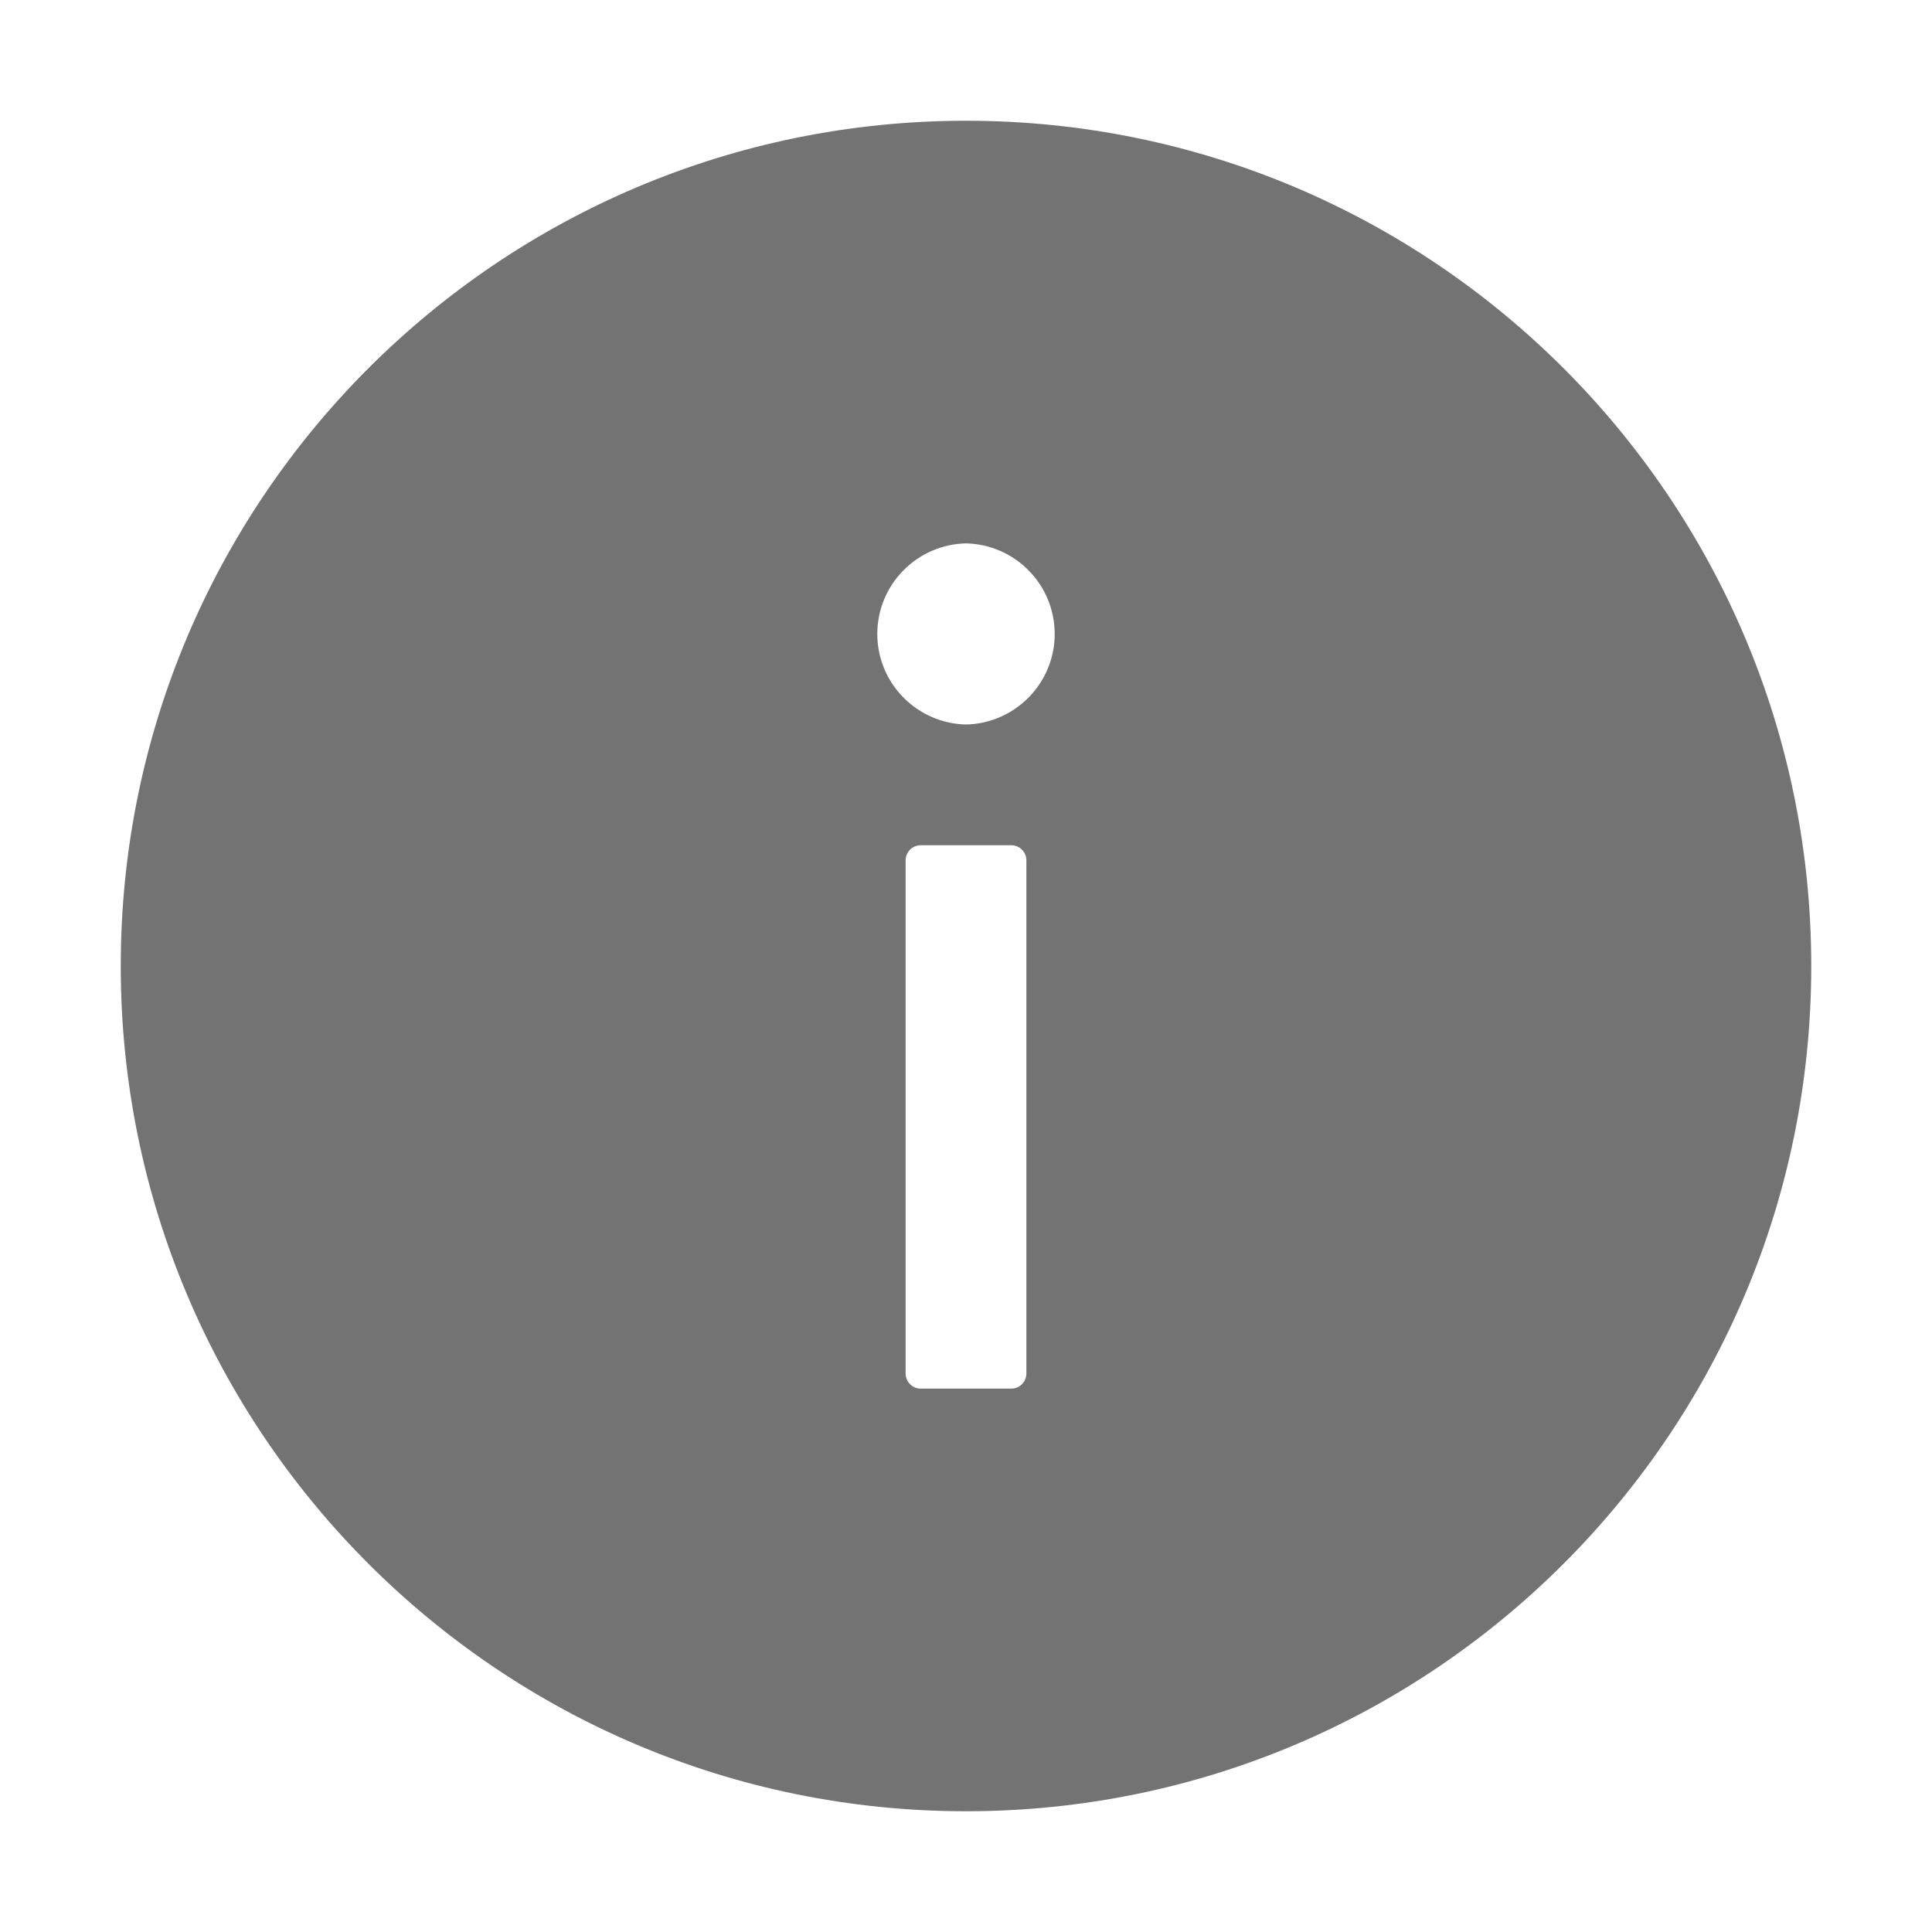 <svg width="12" height="12" viewBox="0 0 12 12" fill="none" xmlns="http://www.w3.org/2000/svg">
<path d="M6 0.75C3.101 0.75 0.75 3.101 0.75 6C0.75 8.899 3.101 11.25 6 11.25C8.899 11.25 11.25 8.899 11.25 6C11.25 3.101 8.899 0.75 6 0.75ZM6.375 8.531C6.375 8.583 6.333 8.625 6.281 8.625H5.719C5.667 8.625 5.625 8.583 5.625 8.531V5.344C5.625 5.292 5.667 5.25 5.719 5.25H6.281C6.333 5.25 6.375 5.292 6.375 5.344V8.531ZM6 4.5C5.853 4.497 5.713 4.436 5.61 4.331C5.507 4.226 5.449 4.085 5.449 3.938C5.449 3.79 5.507 3.649 5.61 3.544C5.713 3.439 5.853 3.378 6 3.375C6.147 3.378 6.287 3.439 6.39 3.544C6.493 3.649 6.551 3.79 6.551 3.938C6.551 4.085 6.493 4.226 6.39 4.331C6.287 4.436 6.147 4.497 6 4.5Z" fill="#737373"/>
</svg>
